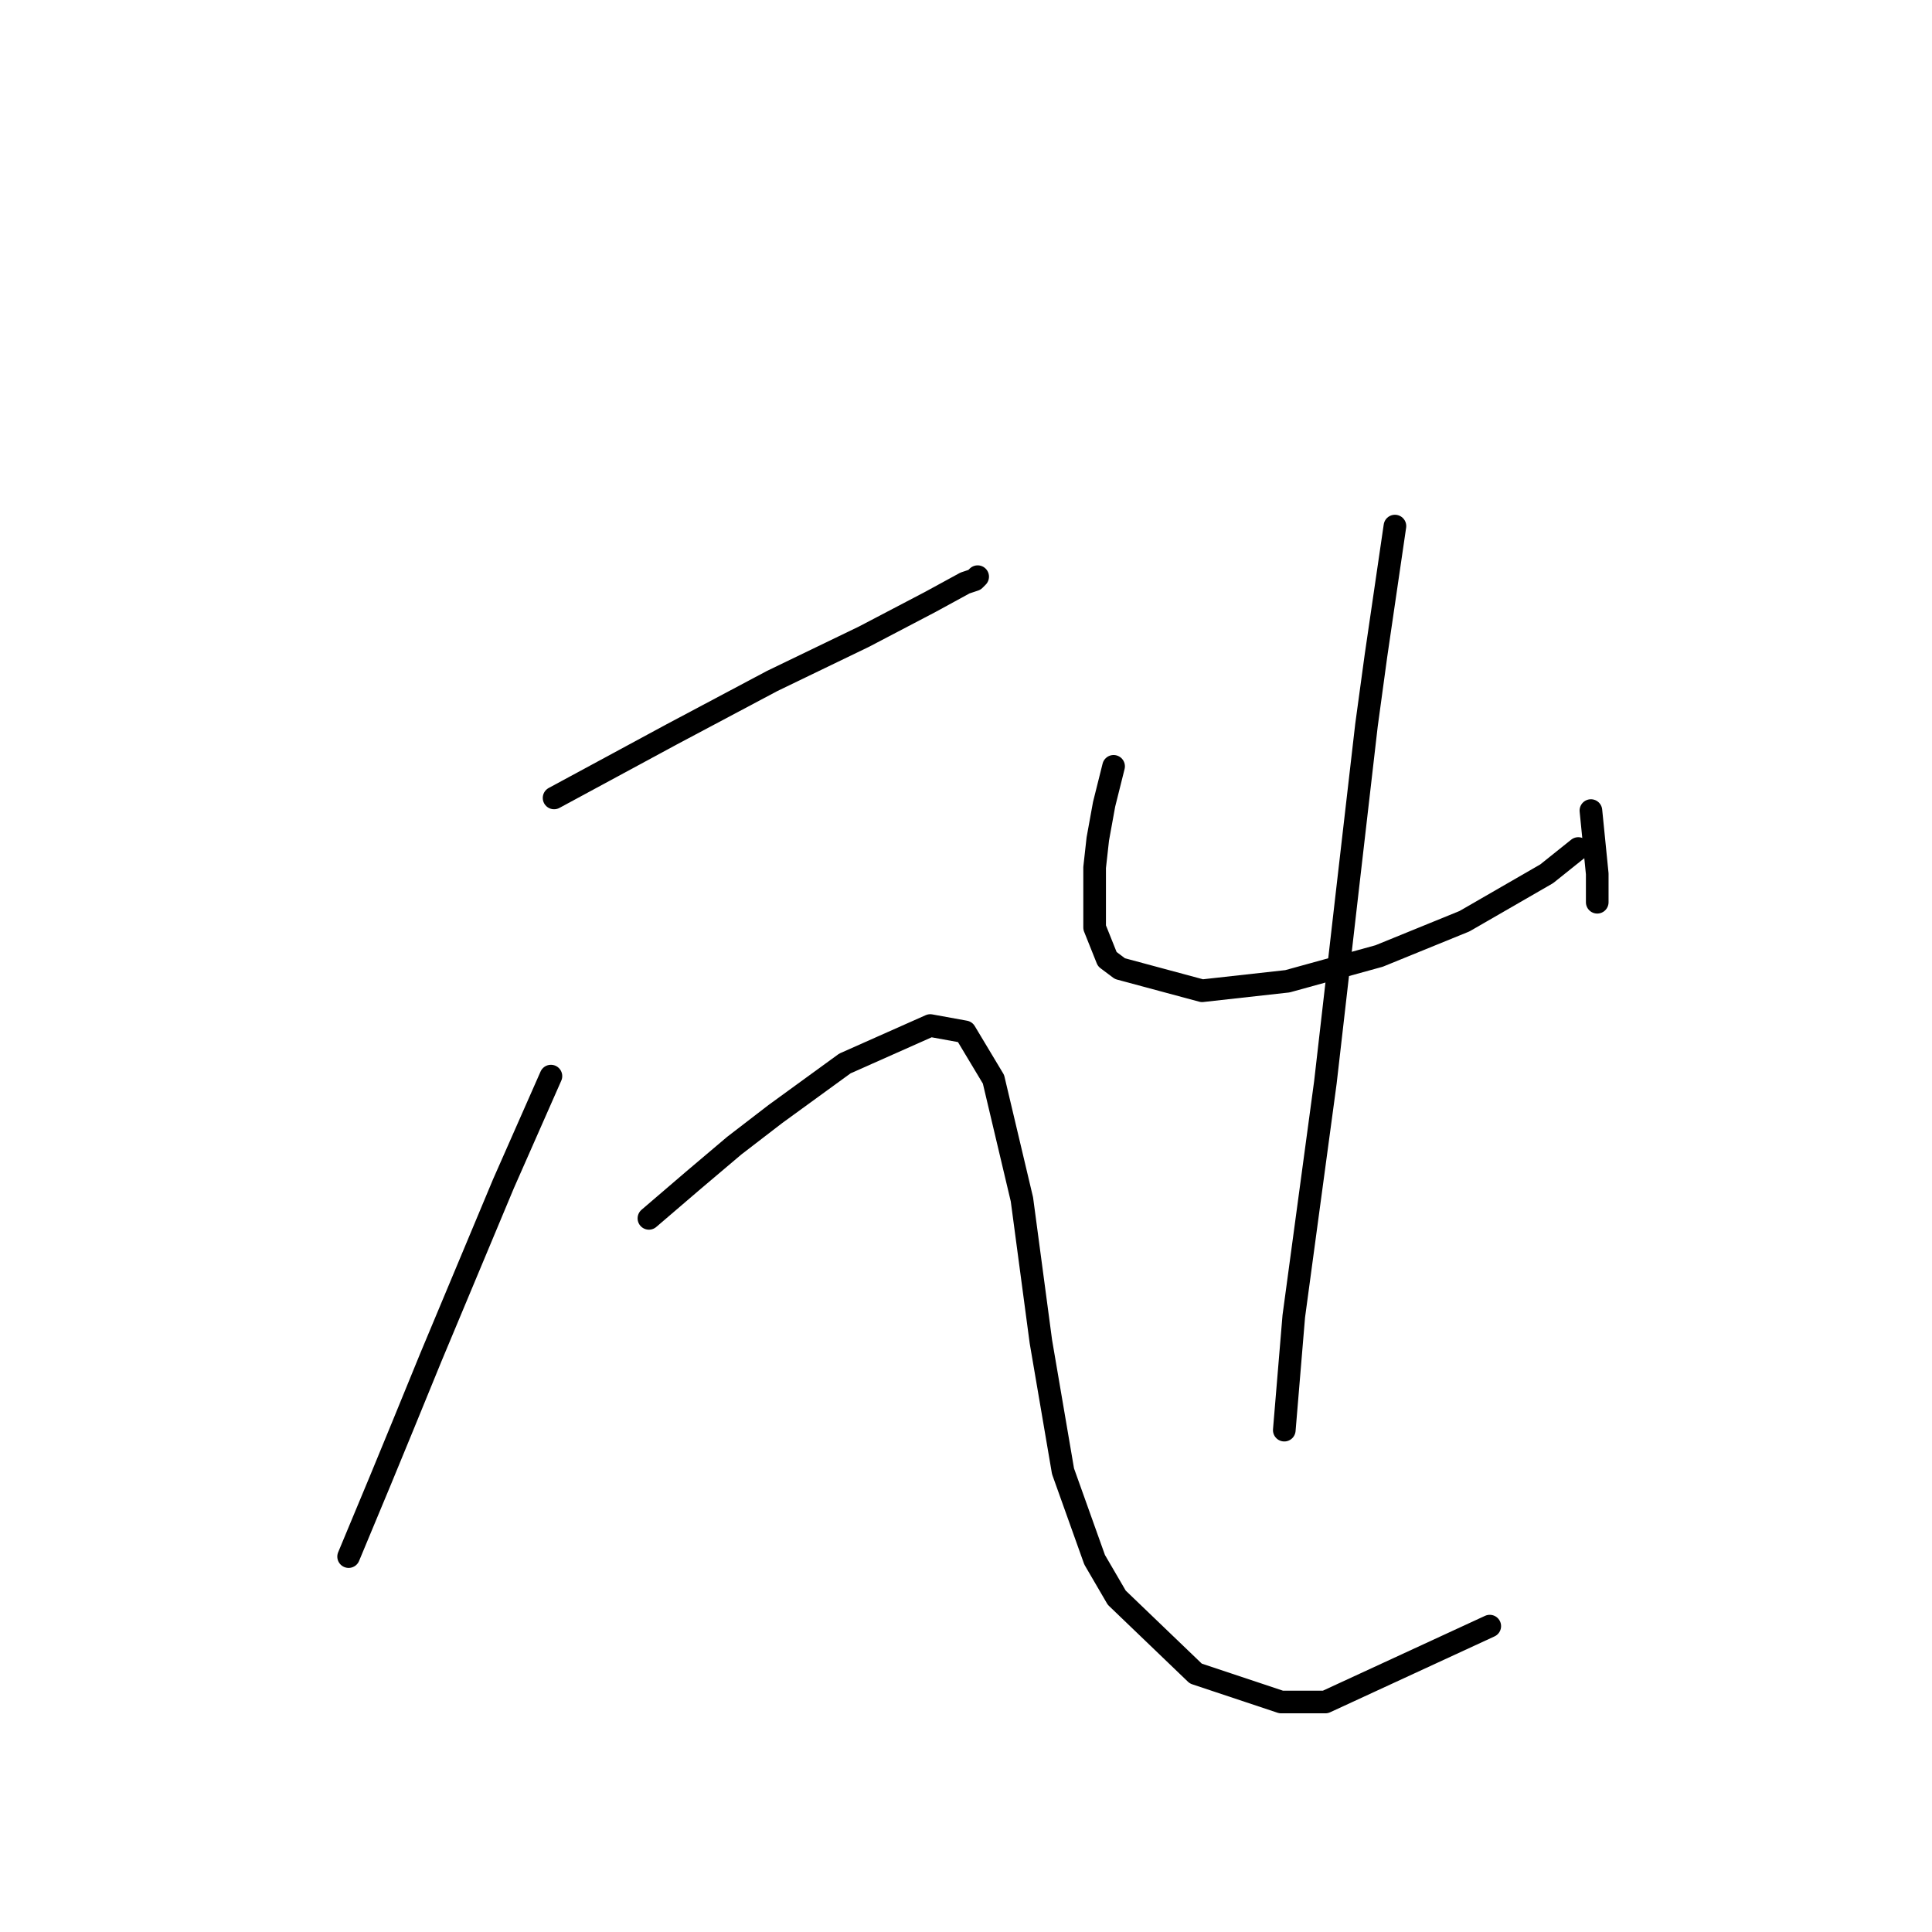 <?xml version="1.0" standalone="no"?>
    <svg width="256" height="256" xmlns="http://www.w3.org/2000/svg" version="1.1">
    <polyline stroke="black" stroke-width="3" stroke-linecap="round" fill="transparent" stroke-linejoin="round" points="73.419 105.731 88.917 97.354 102.32 90.233 114.467 84.369 123.263 79.762 127.871 77.249 129.127 76.83 129.546 76.411 129.546 76.411 " />
        <polyline stroke="black" stroke-width="3" stroke-linecap="round" fill="transparent" stroke-linejoin="round" points="73 142.59 66.718 156.832 57.084 179.869 53.314 189.083 50.382 196.204 46.194 206.257 46.194 206.257 " />
        <polyline stroke="black" stroke-width="3" stroke-linecap="round" fill="transparent" stroke-linejoin="round" points="85.985 161.439 91.849 156.413 97.294 151.805 102.739 147.617 111.954 140.915 123.263 135.889 127.871 136.726 131.64 143.009 135.41 158.926 137.923 177.774 140.855 194.947 145.044 206.675 147.976 211.702 158.447 221.754 169.756 225.524 175.62 225.524 197.401 215.471 197.401 215.471 " />
        <polyline stroke="black" stroke-width="3" stroke-linecap="round" fill="transparent" stroke-linejoin="round" points="147.557 101.543 146.3 106.569 145.463 111.176 145.044 114.946 145.044 122.904 146.719 127.093 148.395 128.349 159.285 131.281 170.594 130.025 182.741 126.674 194.05 122.066 204.94 115.784 209.129 112.433 209.129 112.433 " />
        <polyline stroke="black" stroke-width="3" stroke-linecap="round" fill="transparent" stroke-linejoin="round" points="210.804 107.406 211.223 111.595 211.642 115.784 211.642 119.553 211.642 119.553 " />
        <polyline stroke="black" stroke-width="3" stroke-linecap="round" fill="transparent" stroke-linejoin="round" points="184.835 69.709 182.322 86.883 181.065 96.097 178.552 117.878 175.62 143.428 171.432 174.424 170.175 189.502 170.175 189.502 " />
        </svg>